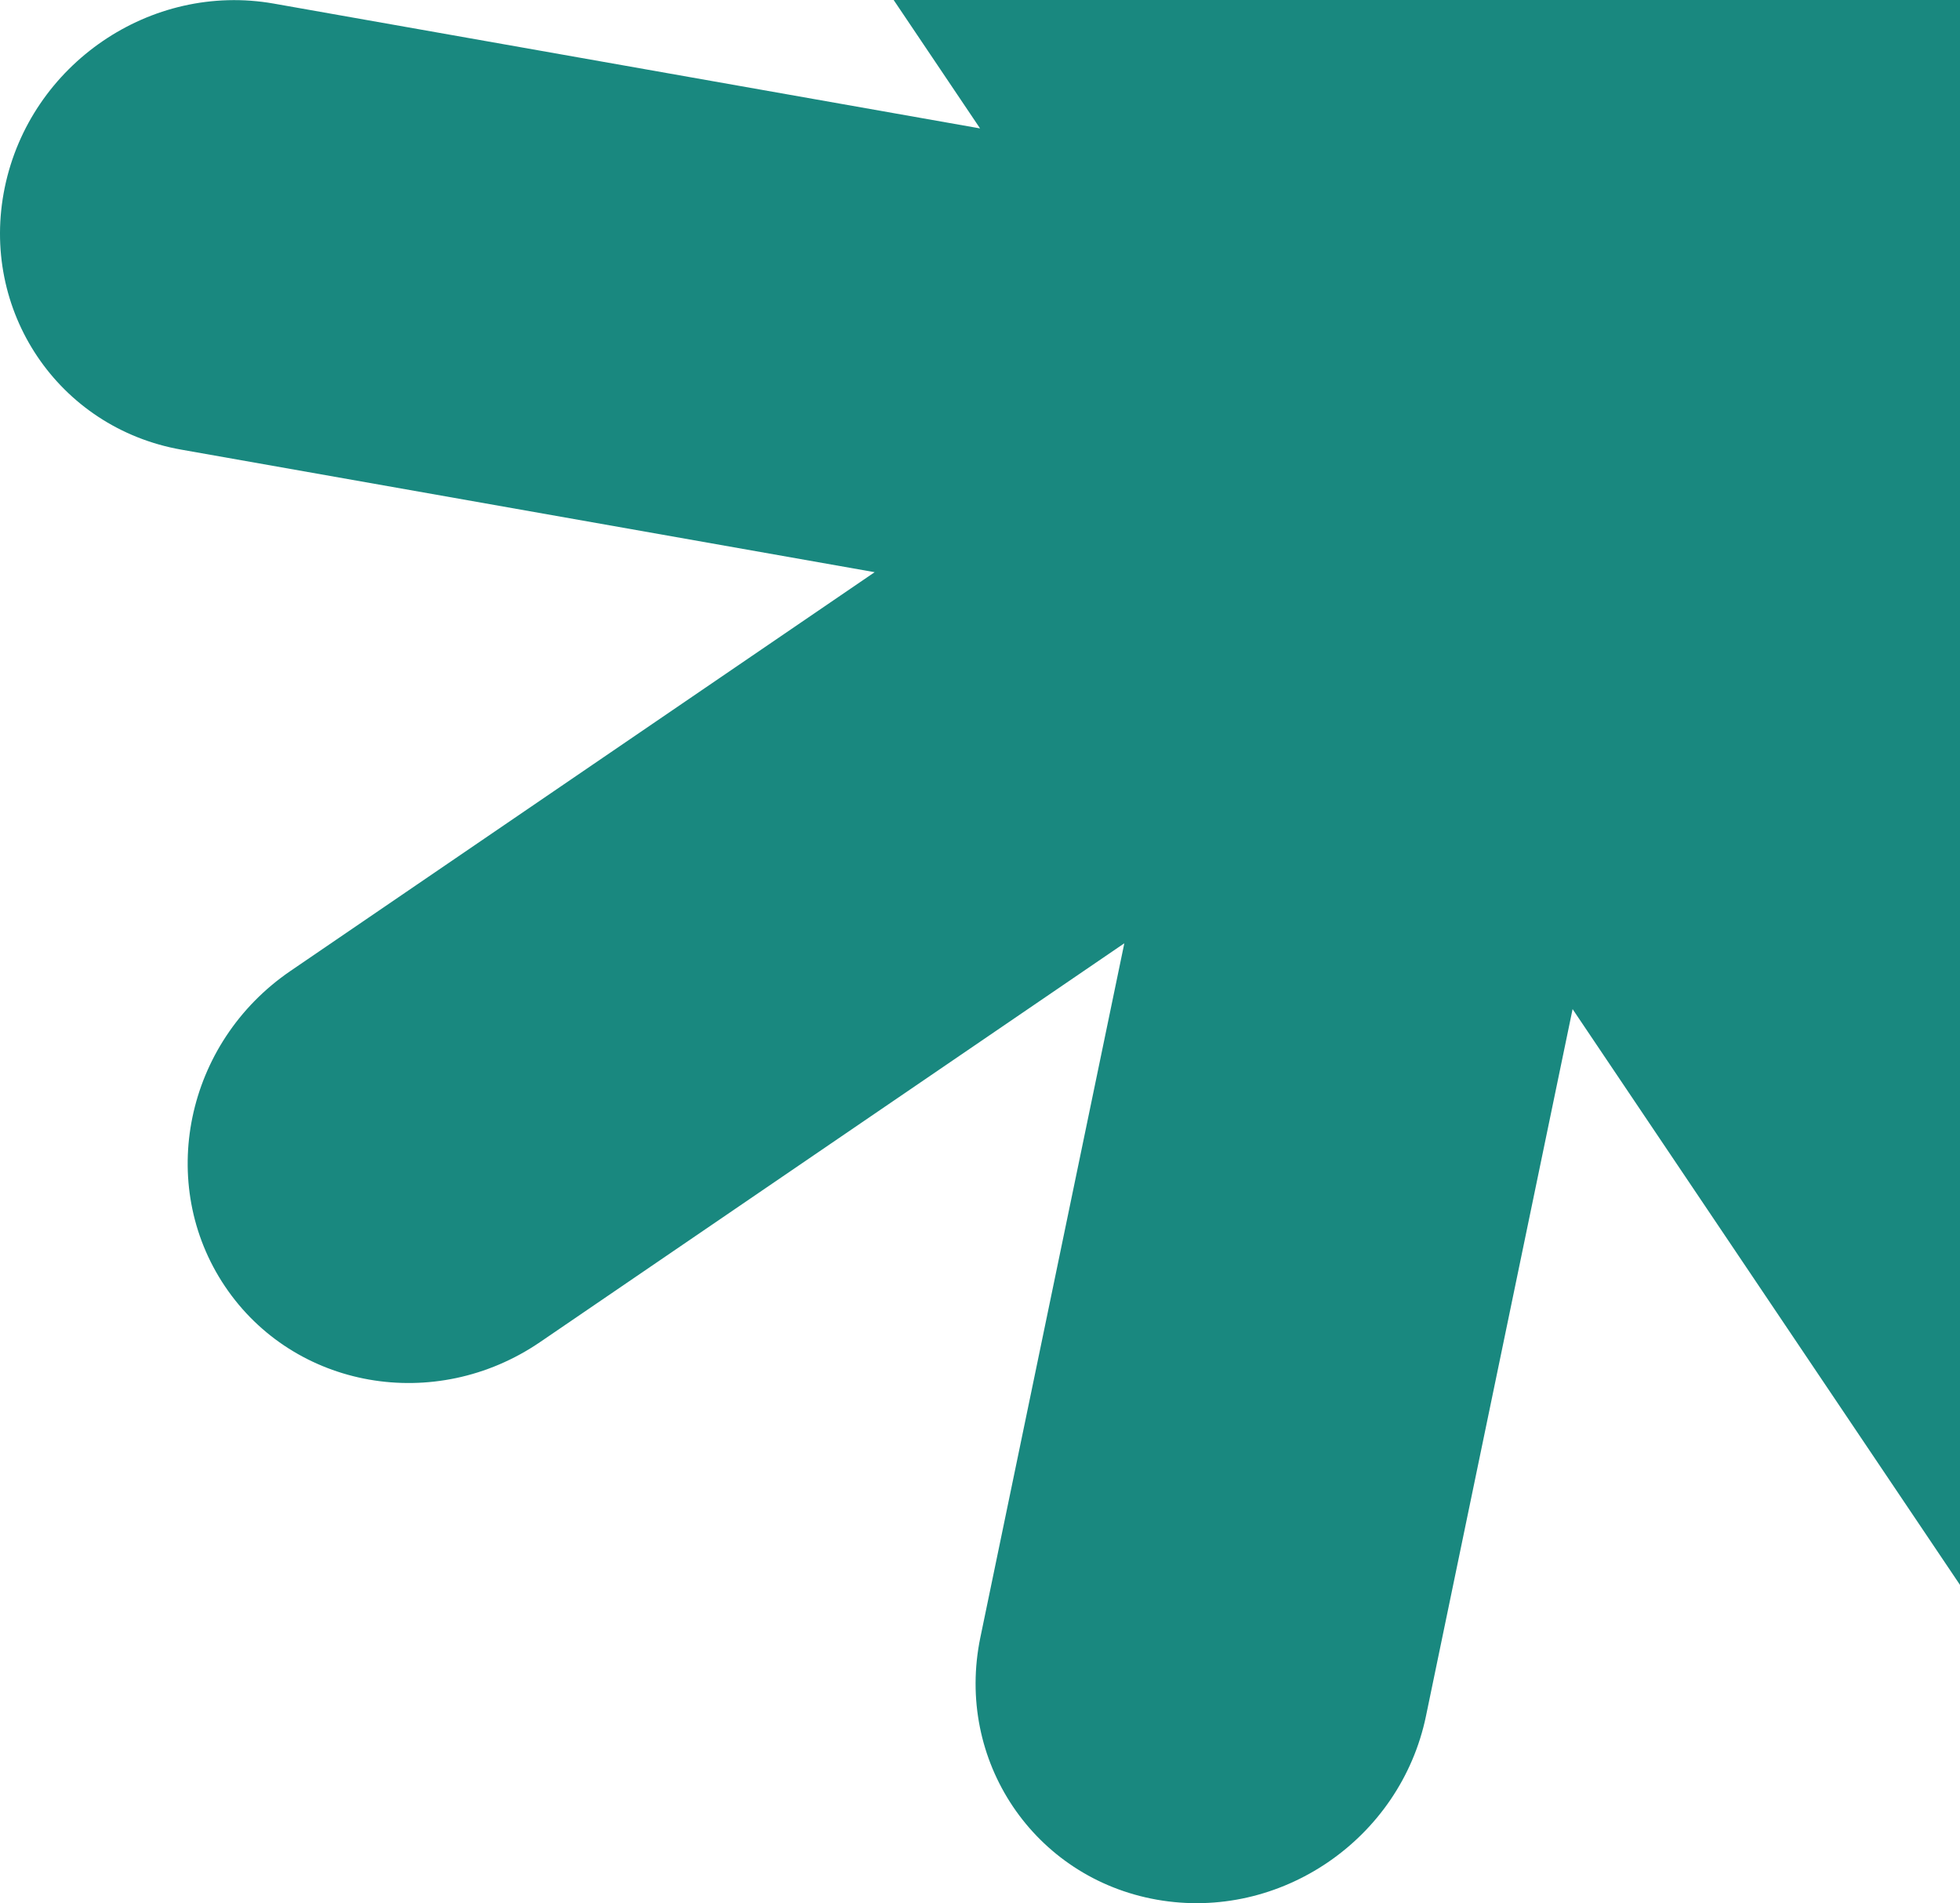 <svg width="481" height="467" viewBox="0 0 481 467" fill="none" xmlns="http://www.w3.org/2000/svg">
<path d="M648.796 217.114C678.992 222.45 708.554 202.274 714.823 172.05C721.092 141.826 701.695 112.999 671.498 107.663L501.353 77.599L648.551 -22.866C674.336 -40.464 681.524 -75.115 664.604 -100.259C647.685 -125.404 613.065 -131.521 587.28 -113.922L440.078 -13.455L475.402 -183.758C481.671 -213.982 462.274 -242.809 432.077 -248.144C401.88 -253.48 372.319 -233.304 366.05 -203.08L331.384 -35.949L237.304 -175.763C220.385 -200.907 185.766 -207.024 159.98 -189.426C134.195 -171.827 127.008 -137.177 143.927 -112.032L240.515 31.509L67.204 0.885C37.008 -4.45 7.446 15.726 1.177 45.95C-5.092 76.174 14.305 105.001 44.502 110.336L214.651 140.401L71.27 238.26C45.485 255.859 38.297 290.509 55.217 315.653C72.136 340.798 106.756 346.915 132.541 329.316L275.918 231.46L240.595 401.758C234.326 431.982 253.723 460.809 283.92 466.144C314.117 471.48 343.678 451.304 349.947 421.08L385.928 247.612L482.517 391.156C499.436 416.3 534.056 422.418 559.841 404.819C585.626 387.22 592.813 352.57 575.894 327.425L481.812 187.608L648.796 217.114Z" fill="#19887F"/>
</svg>
